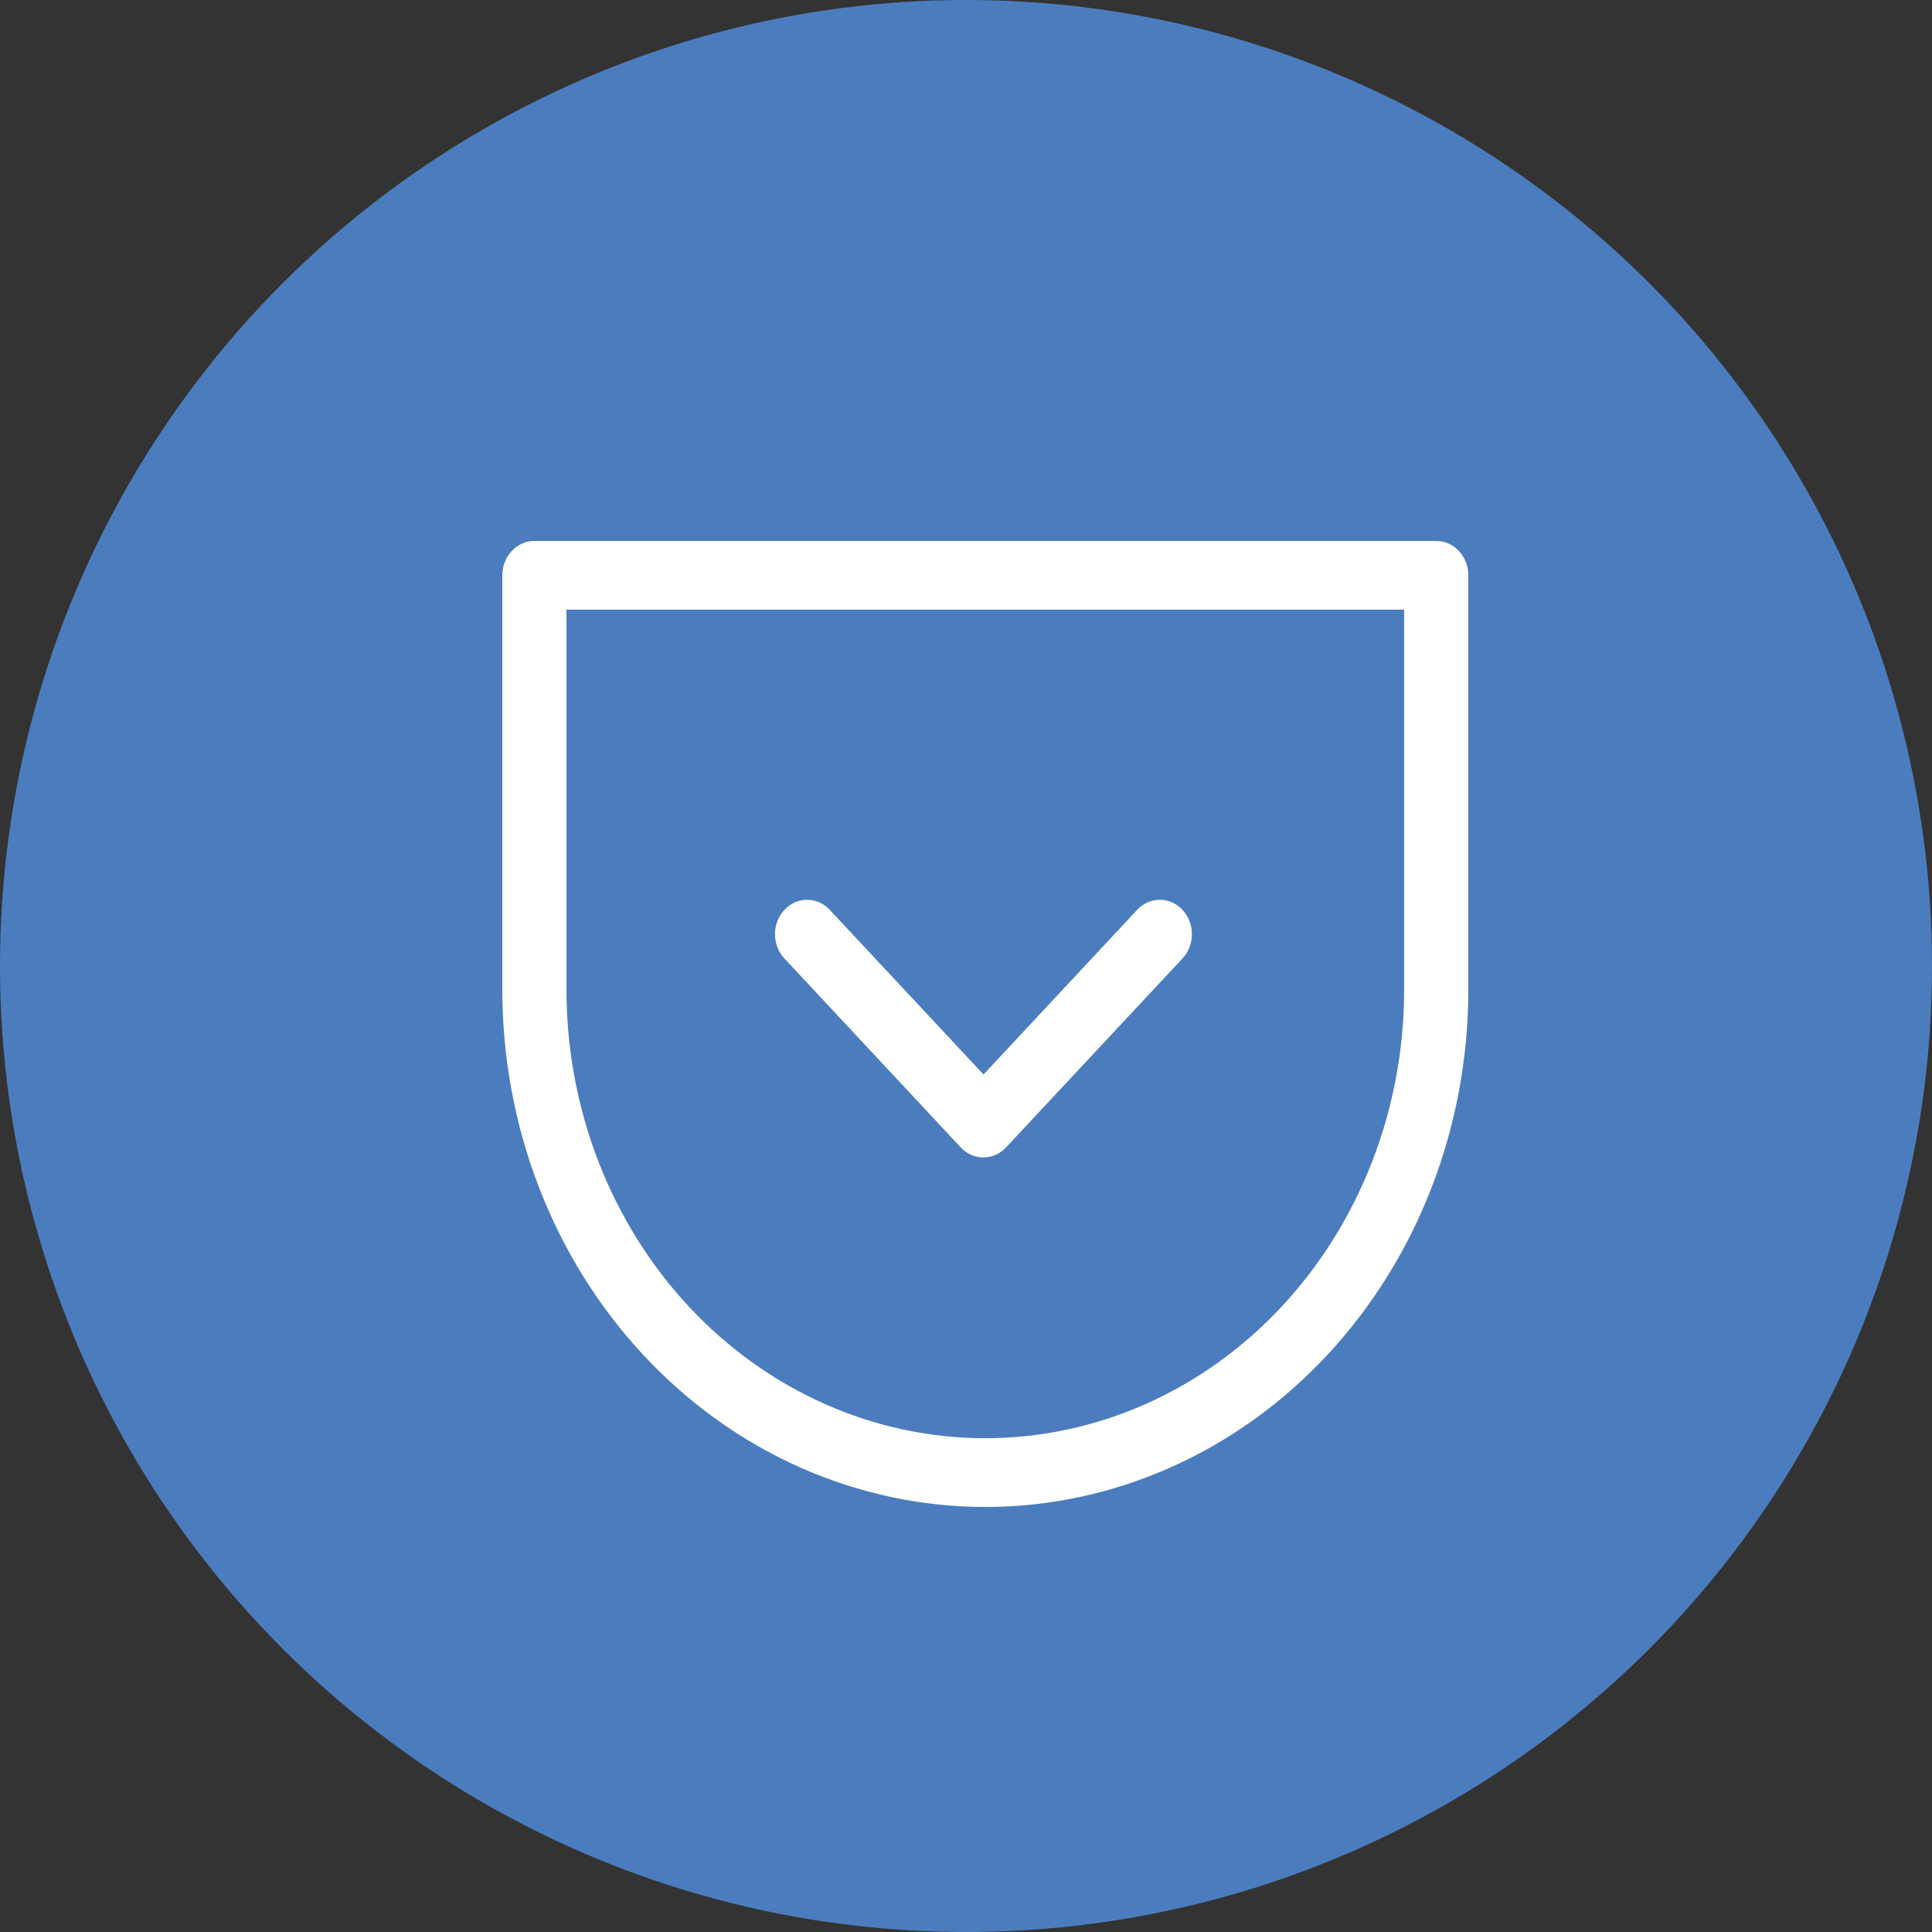 <svg width="50" height="50" viewBox="0 0 50 50" fill="none" xmlns="http://www.w3.org/2000/svg">
<rect x="0" y="0" width="50" height="50" fill="#333333" stroke="none"/>
<circle cx="25" cy="25" r="25" fill="#4B7DBE"/>
<path d="M37.169 14H13.83C13.372 14 13 14.398 13 14.889V25.613V25.612C13 29.163 14.317 32.568 16.661 35.079C19.005 37.59 22.185 39 25.5 39C28.815 39 31.995 37.59 34.339 35.079C36.683 32.568 38 29.163 38 25.612V14.889C38 14.398 37.628 14 37.17 14L37.169 14ZM36.339 25.612V25.612C36.339 28.691 35.197 31.644 33.164 33.821C31.132 35.998 28.374 37.221 25.499 37.221C22.624 37.221 19.867 35.998 17.834 33.821C15.802 31.644 14.66 28.691 14.66 25.612V15.778H36.339L36.339 25.612ZM20.3 24.805C19.976 24.457 19.976 23.895 20.3 23.547C20.624 23.2 21.15 23.2 21.474 23.547L25.453 27.808L29.429 23.547C29.753 23.199 30.279 23.199 30.603 23.547C30.928 23.894 30.928 24.457 30.603 24.805L26.037 29.694C25.881 29.861 25.67 29.955 25.45 29.955C25.23 29.955 25.018 29.861 24.863 29.694L20.3 24.805Z" fill="white"/>
</svg>
